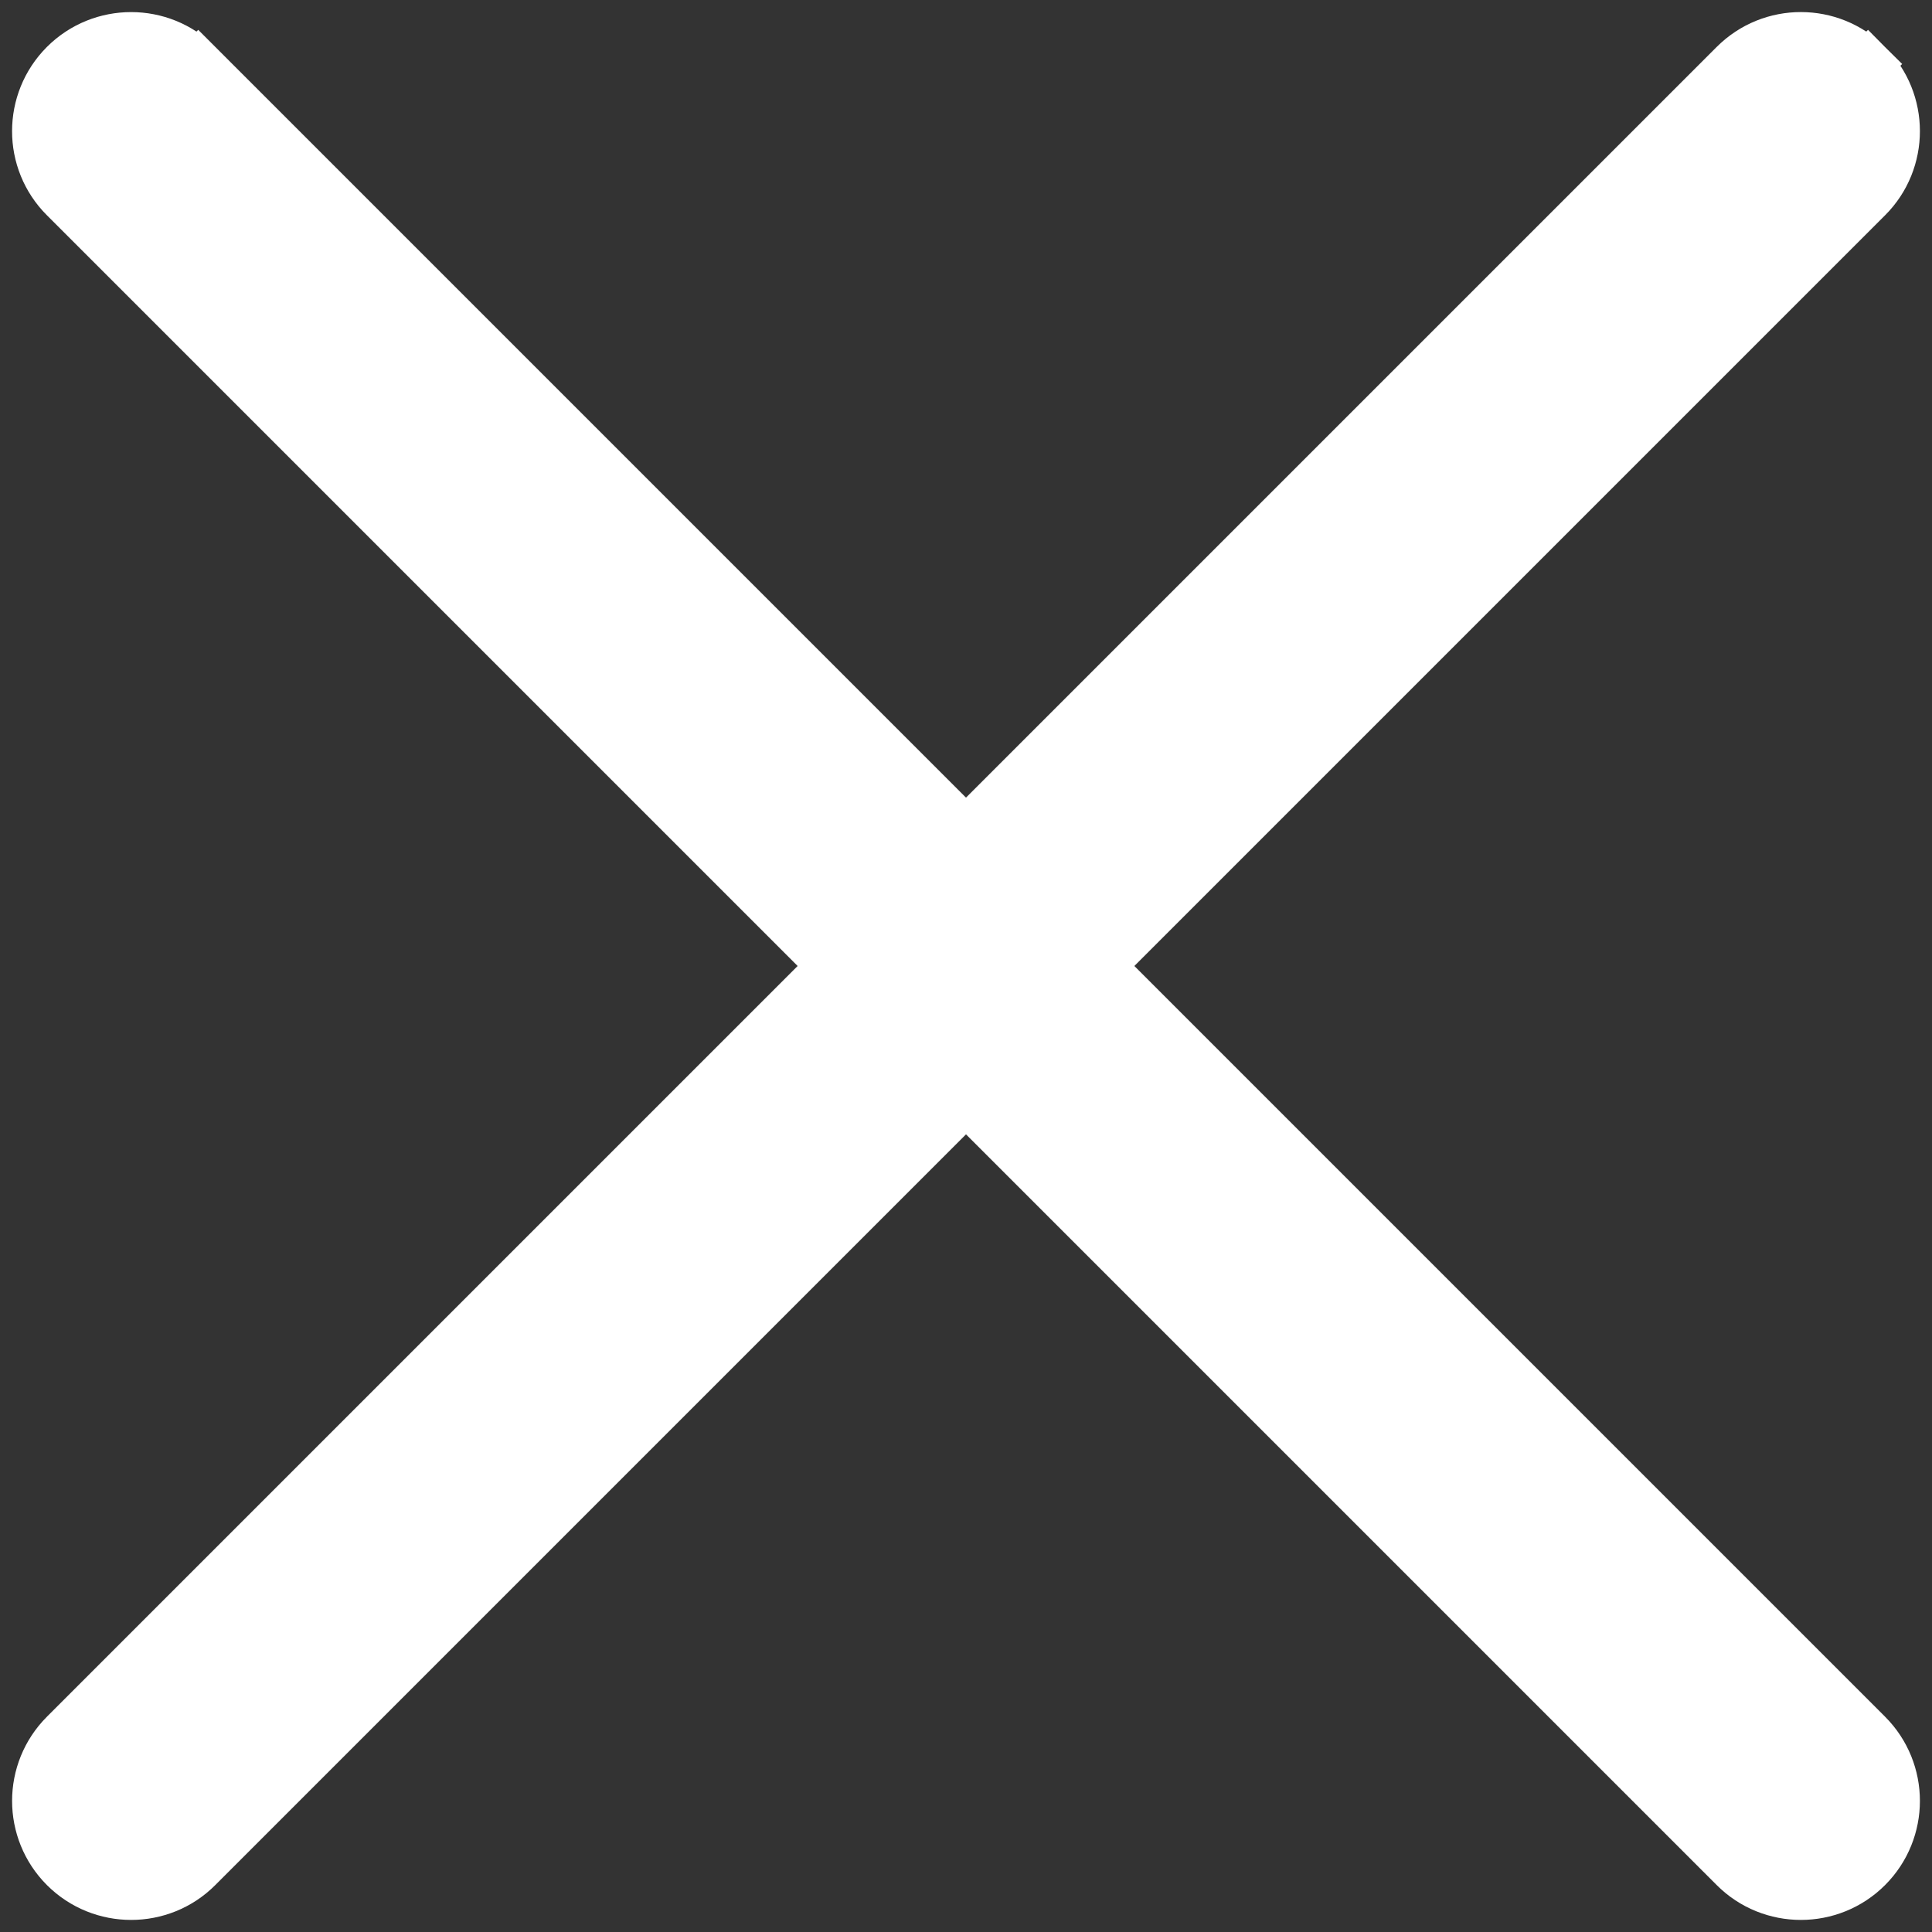 <svg width="32" height="32" viewBox="0 0 32 32" fill="none" xmlns="http://www.w3.org/2000/svg">
<rect x="0" y="0" width="32" height="32" fill="#333333" stroke="none"/>
<path d="M28.717 1.06L16 13.777L3.283 1.06L3.029 1.314L3.283 1.06C2.67 0.447 1.674 0.447 1.06 1.06C0.447 1.674 0.446 2.67 1.06 3.283C1.06 3.283 1.06 3.283 1.06 3.283L13.777 16L1.06 28.717C0.447 29.331 0.447 30.326 1.06 30.94C1.367 31.247 1.77 31.4 2.172 31.4C2.574 31.4 2.977 31.247 3.283 30.94L3.283 30.94L16 18.223L28.717 30.94C29.023 31.247 29.427 31.4 29.828 31.4C30.23 31.4 30.633 31.247 30.94 30.94L30.94 30.94C31.553 30.326 31.553 29.331 30.94 28.717C30.94 28.717 30.94 28.717 30.94 28.717L18.223 16L30.94 3.283C31.553 2.67 31.553 1.674 30.94 1.06L30.658 1.342L30.94 1.06C30.326 0.447 29.331 0.446 28.717 1.06Z" fill="white" stroke="white" stroke-width="0.8"/>
</svg>
